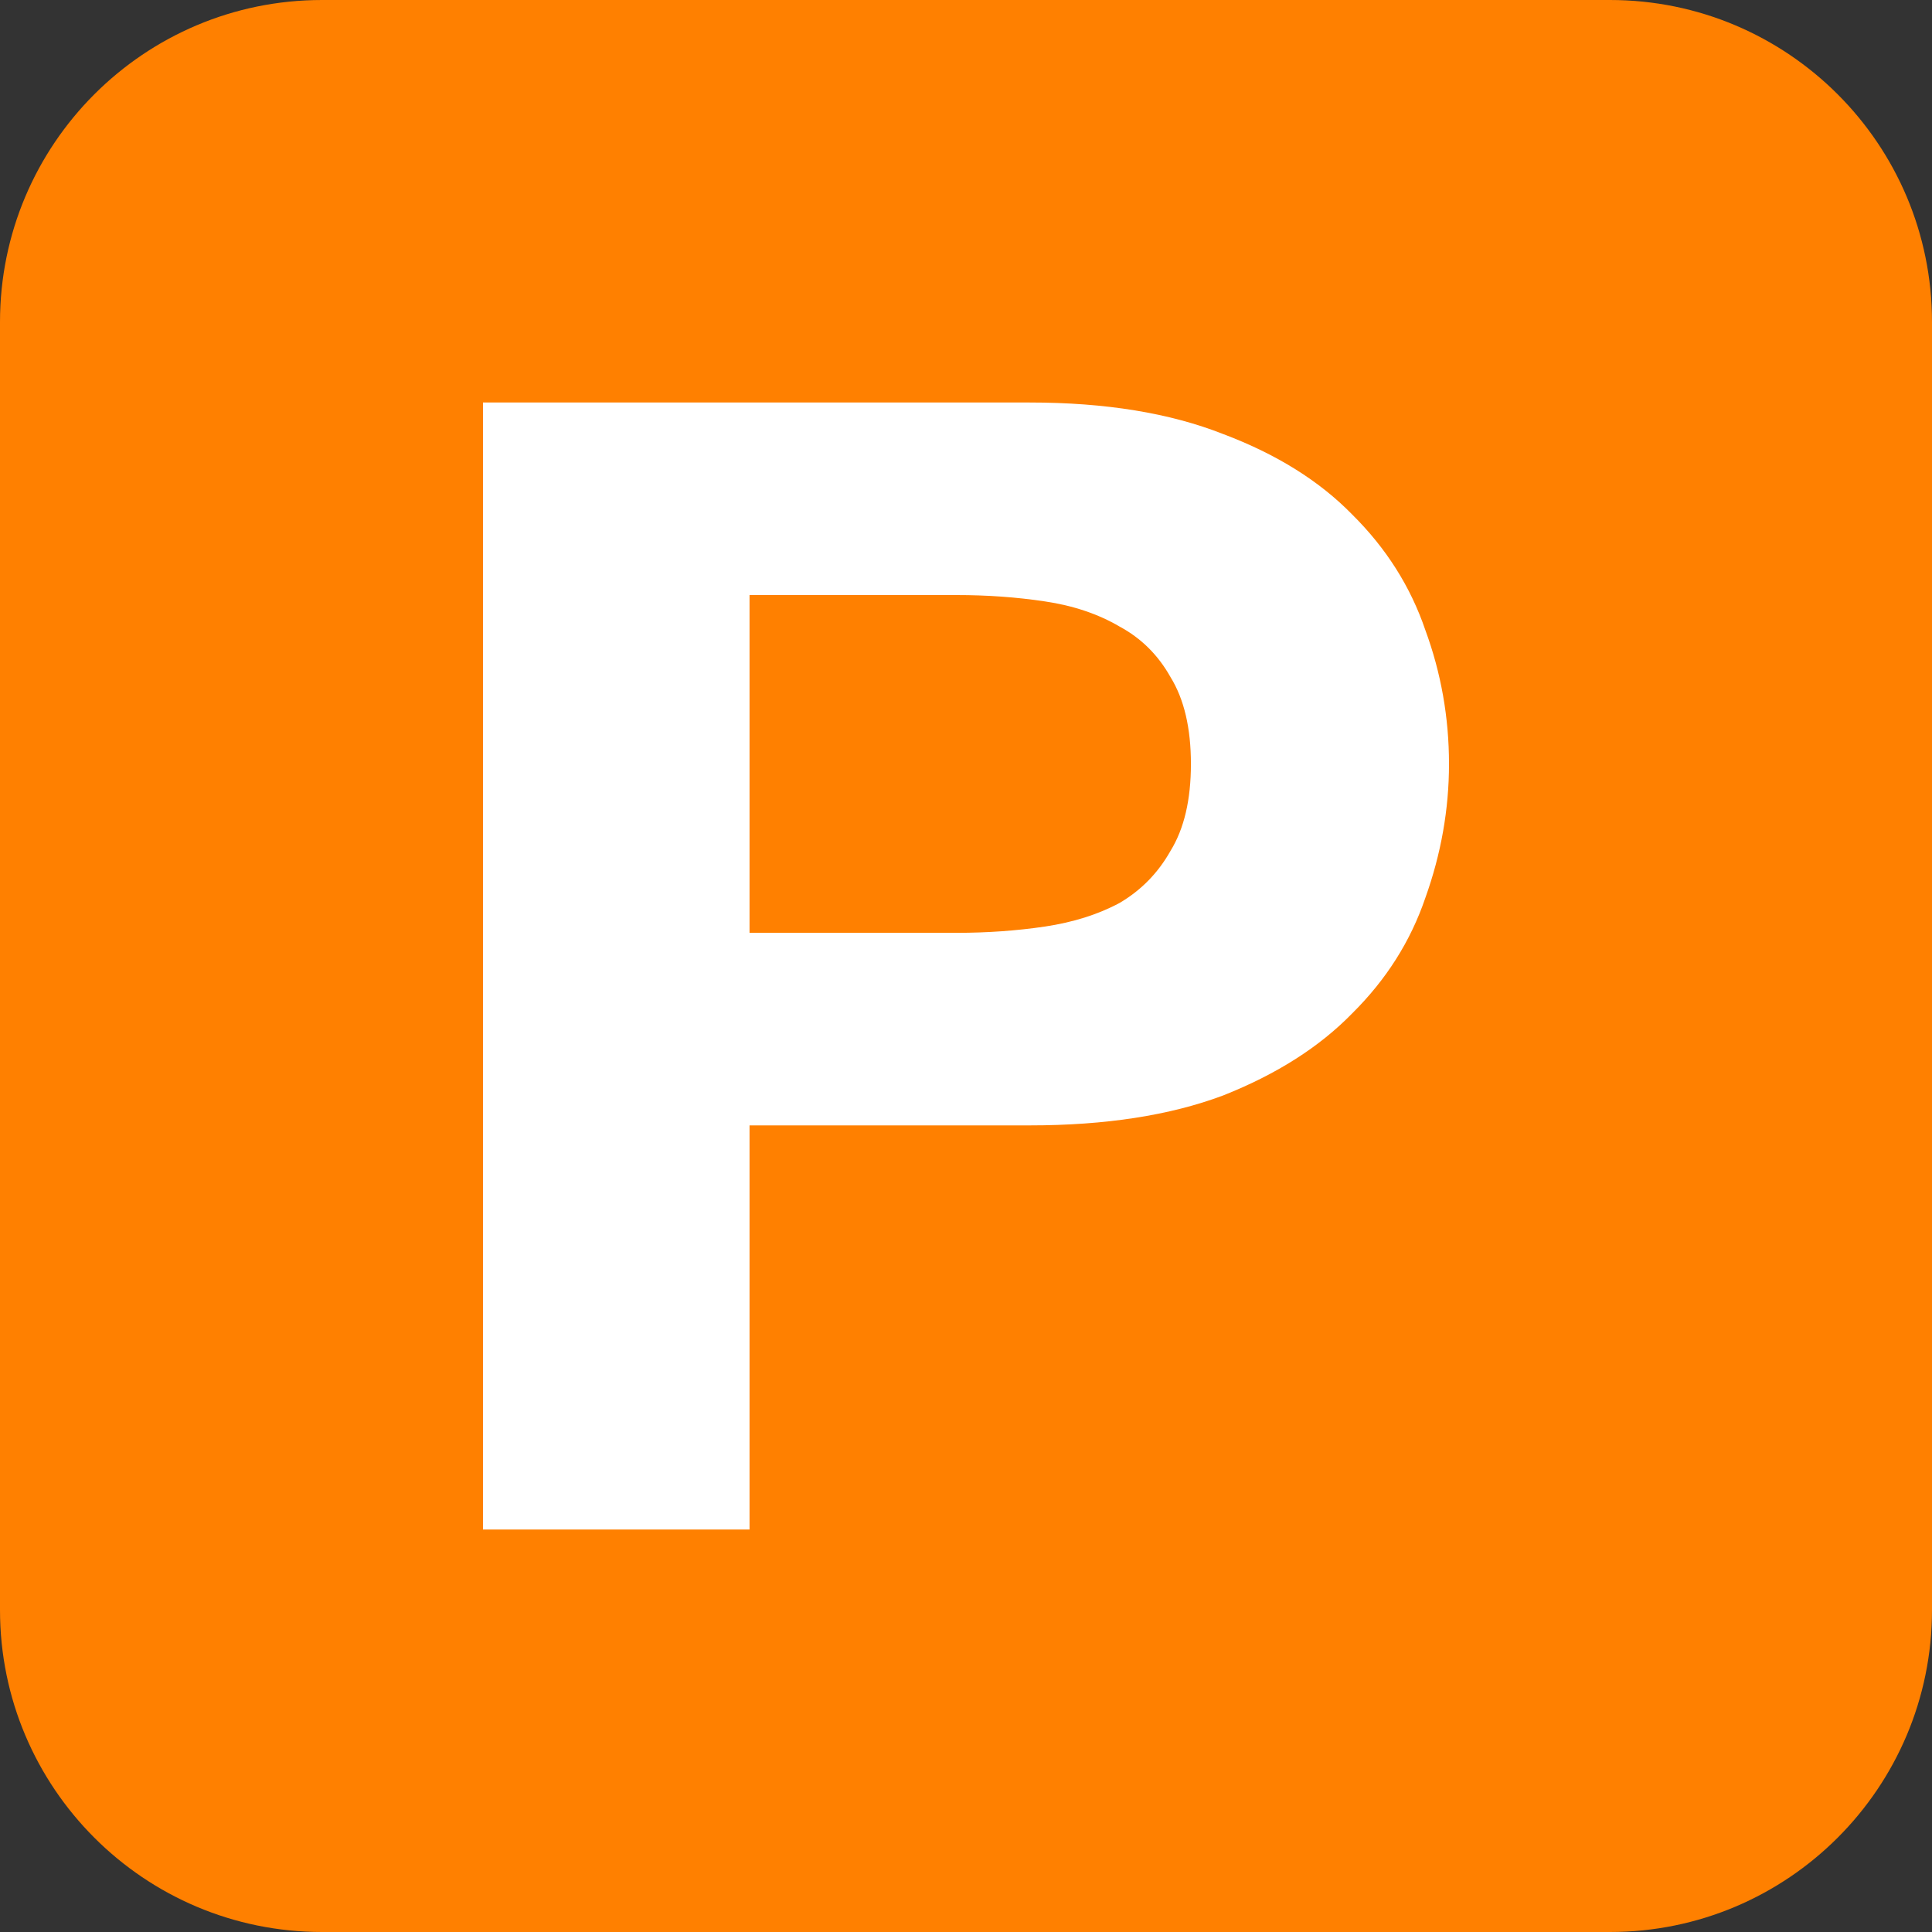 <svg viewBox="0 0 24 24" xmlns="http://www.w3.org/2000/svg"><rect x="0" y="0" width="24" height="24" fill="#333333" stroke="none"/><path d="M0 4C0 1.791 1.791 0 4 0H20C22.209 0 24 1.791 24 4V20C24 22.209 22.209 24 20 24H4C1.791 24 0 22.209 0 20V4Z" fill="#FF8000"></path><path d="M9.311 11.588V7.392H11.884C12.264 7.392 12.629 7.418 12.981 7.471C13.332 7.523 13.642 7.627 13.909 7.784C14.176 7.928 14.387 8.137 14.541 8.412C14.71 8.686 14.794 9.046 14.794 9.49C14.794 9.935 14.71 10.294 14.541 10.569C14.387 10.843 14.176 11.059 13.909 11.216C13.642 11.36 13.332 11.457 12.981 11.51C12.629 11.562 12.264 11.588 11.884 11.588H9.311ZM6 5V19H9.311V13.98H12.791C13.733 13.98 14.534 13.856 15.195 13.608C15.856 13.346 16.39 13.007 16.798 12.588C17.22 12.17 17.522 11.693 17.705 11.157C17.902 10.608 18 10.052 18 9.49C18 8.915 17.902 8.359 17.705 7.824C17.522 7.288 17.22 6.81 16.798 6.392C16.39 5.974 15.856 5.641 15.195 5.392C14.534 5.131 13.733 5 12.791 5H6Z" fill="white"></path></svg>
